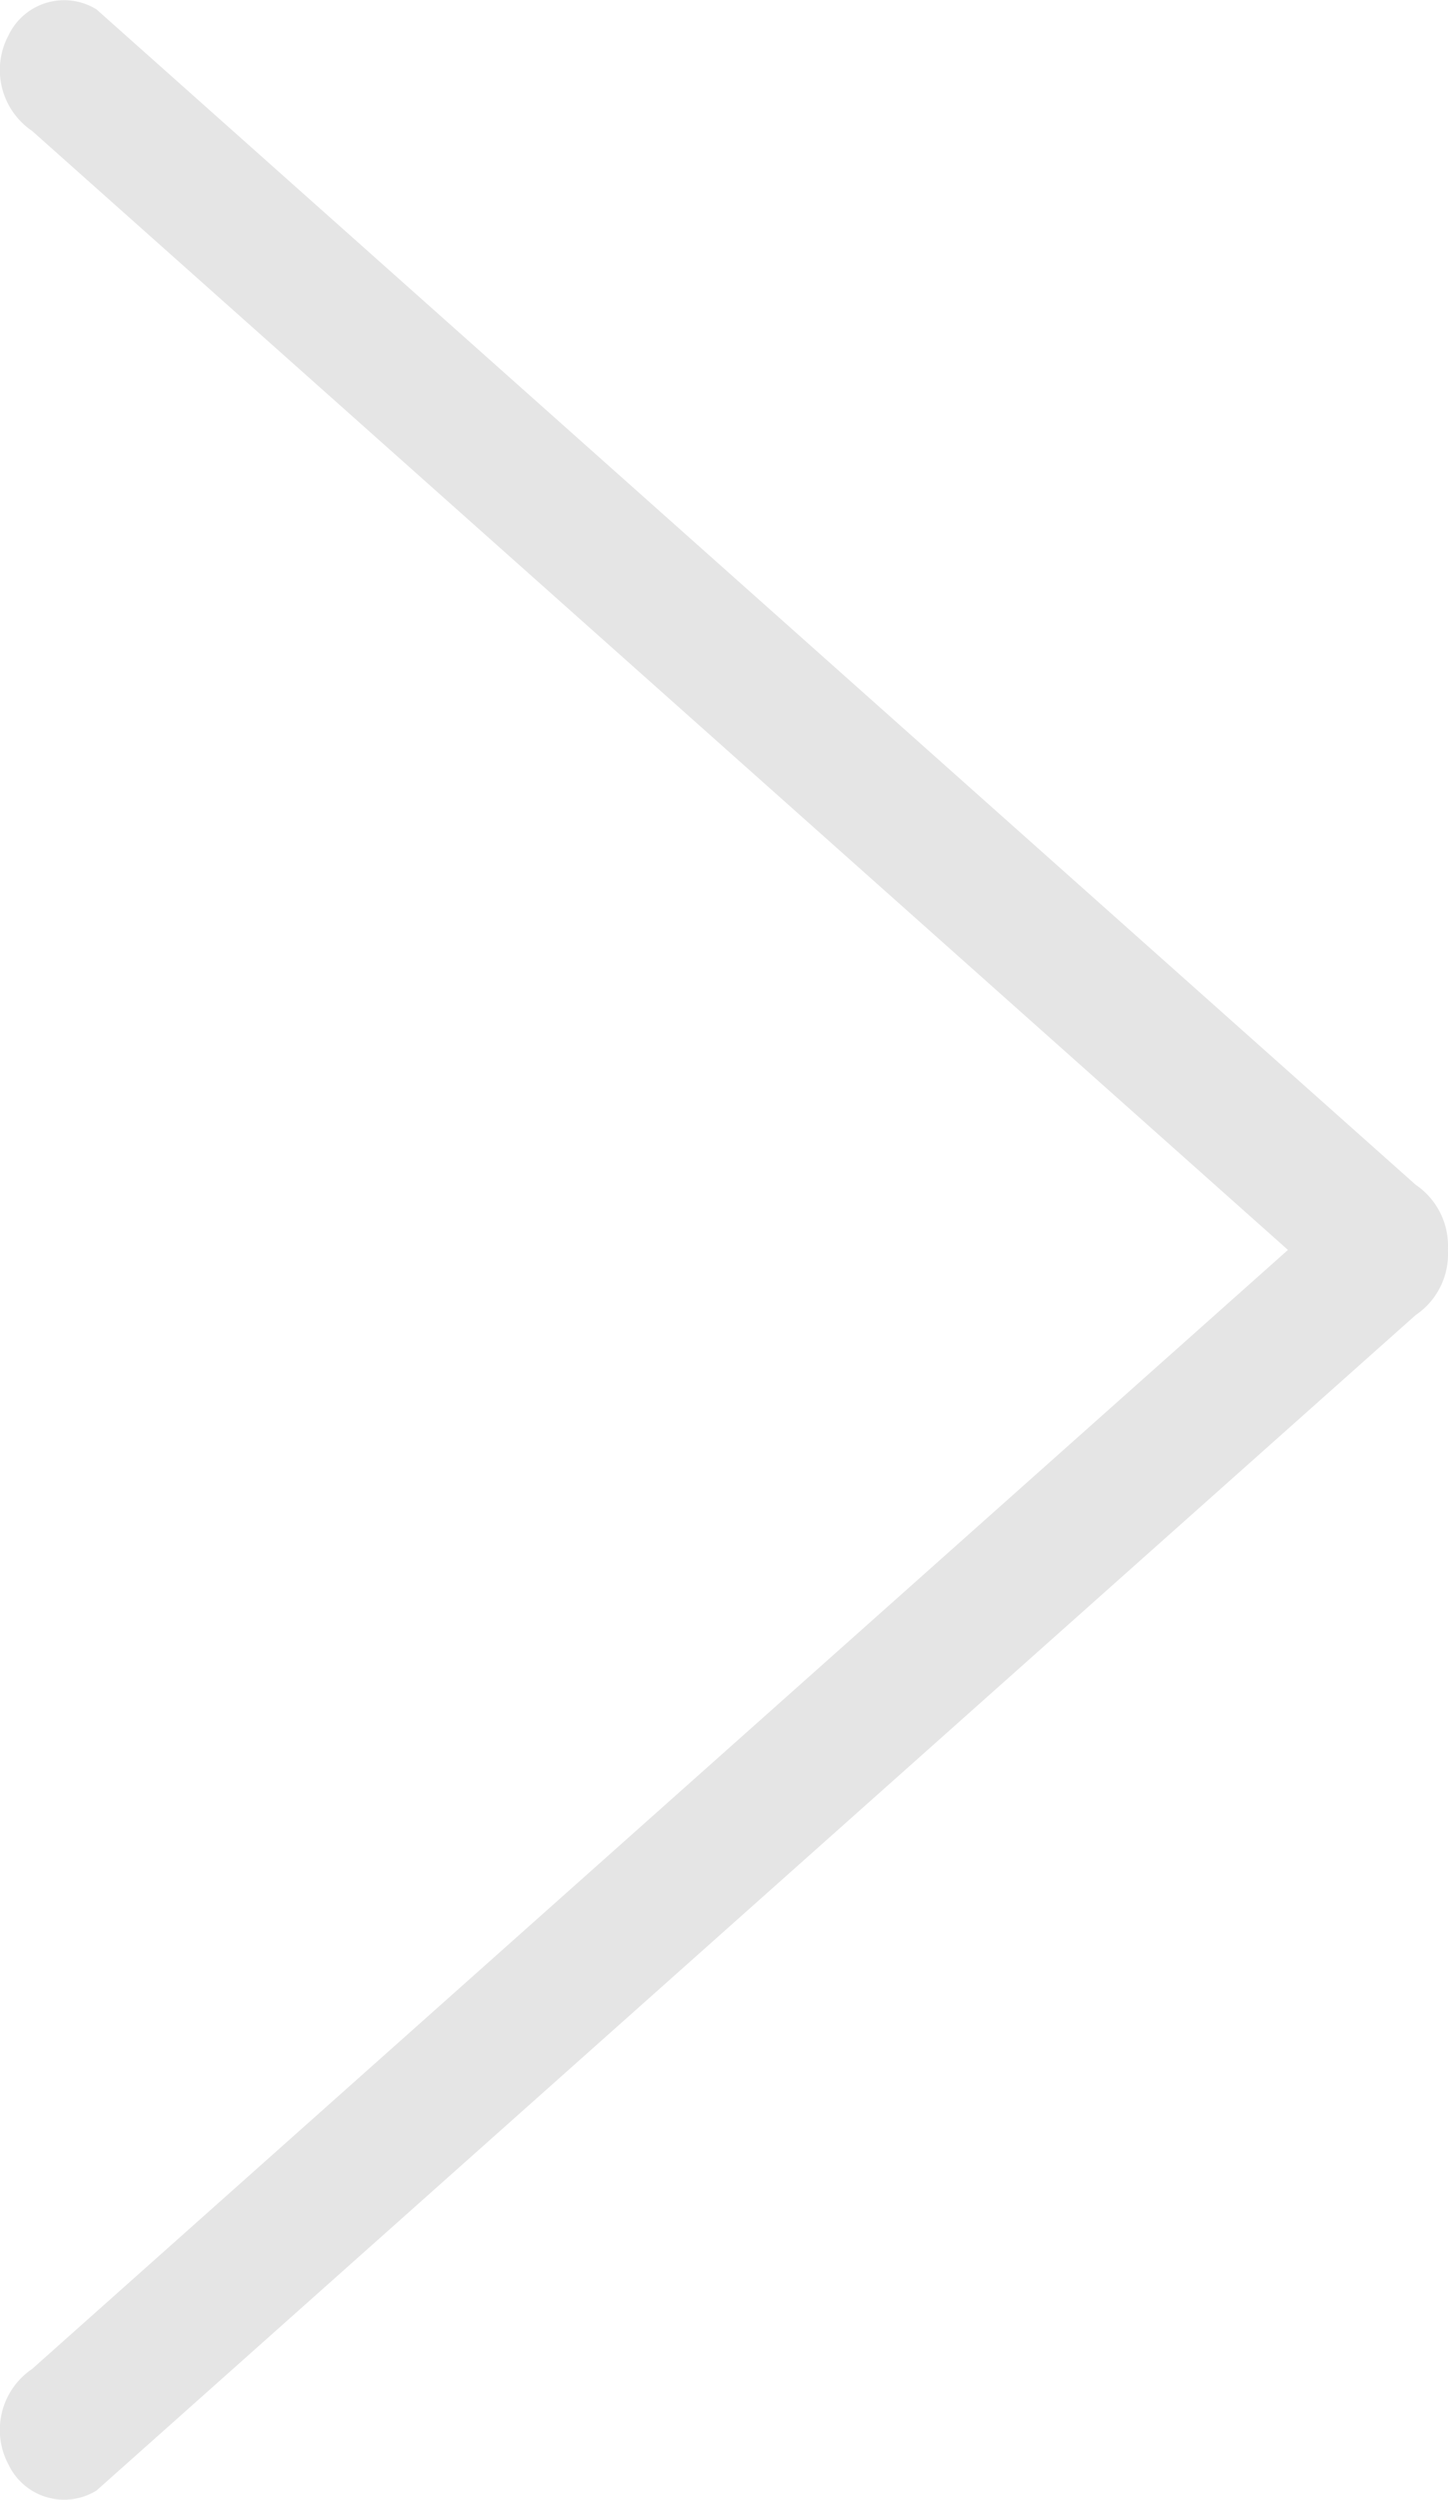 <svg xmlns="http://www.w3.org/2000/svg" width="22.017" height="38" viewBox="0 0 22.017 38">
  <defs>
    <style>
      .cls-1 {
        fill: #e5e5e5;
      }
    </style>
  </defs>
  <g id="Сгруппировать_5" data-name="Сгруппировать 5" transform="translate(-1409.992 -3160.999)">
    <path id="Op_component_1" data-name="Op component 1" class="cls-1" d="M1410.123,3161.533a1.12,1.12,0,0,0,.358,1.457l20.057,17.866a.937.937,0,0,0,1.338-.391,1.12,1.12,0,0,0-.359-1.457l-20.057-17.866A.937.937,0,0,0,1410.123,3161.533Z"/>
    <path id="Op_component_2" data-name="Op component 2" class="cls-1" d="M1410.123,3198.465a1.119,1.119,0,0,1,.358-1.457l20.057-17.867a.938.938,0,0,1,1.338.391,1.119,1.119,0,0,1-.359,1.457l-20.057,17.867A.937.937,0,0,1,1410.123,3198.465Z"/>
  </g>
</svg>
